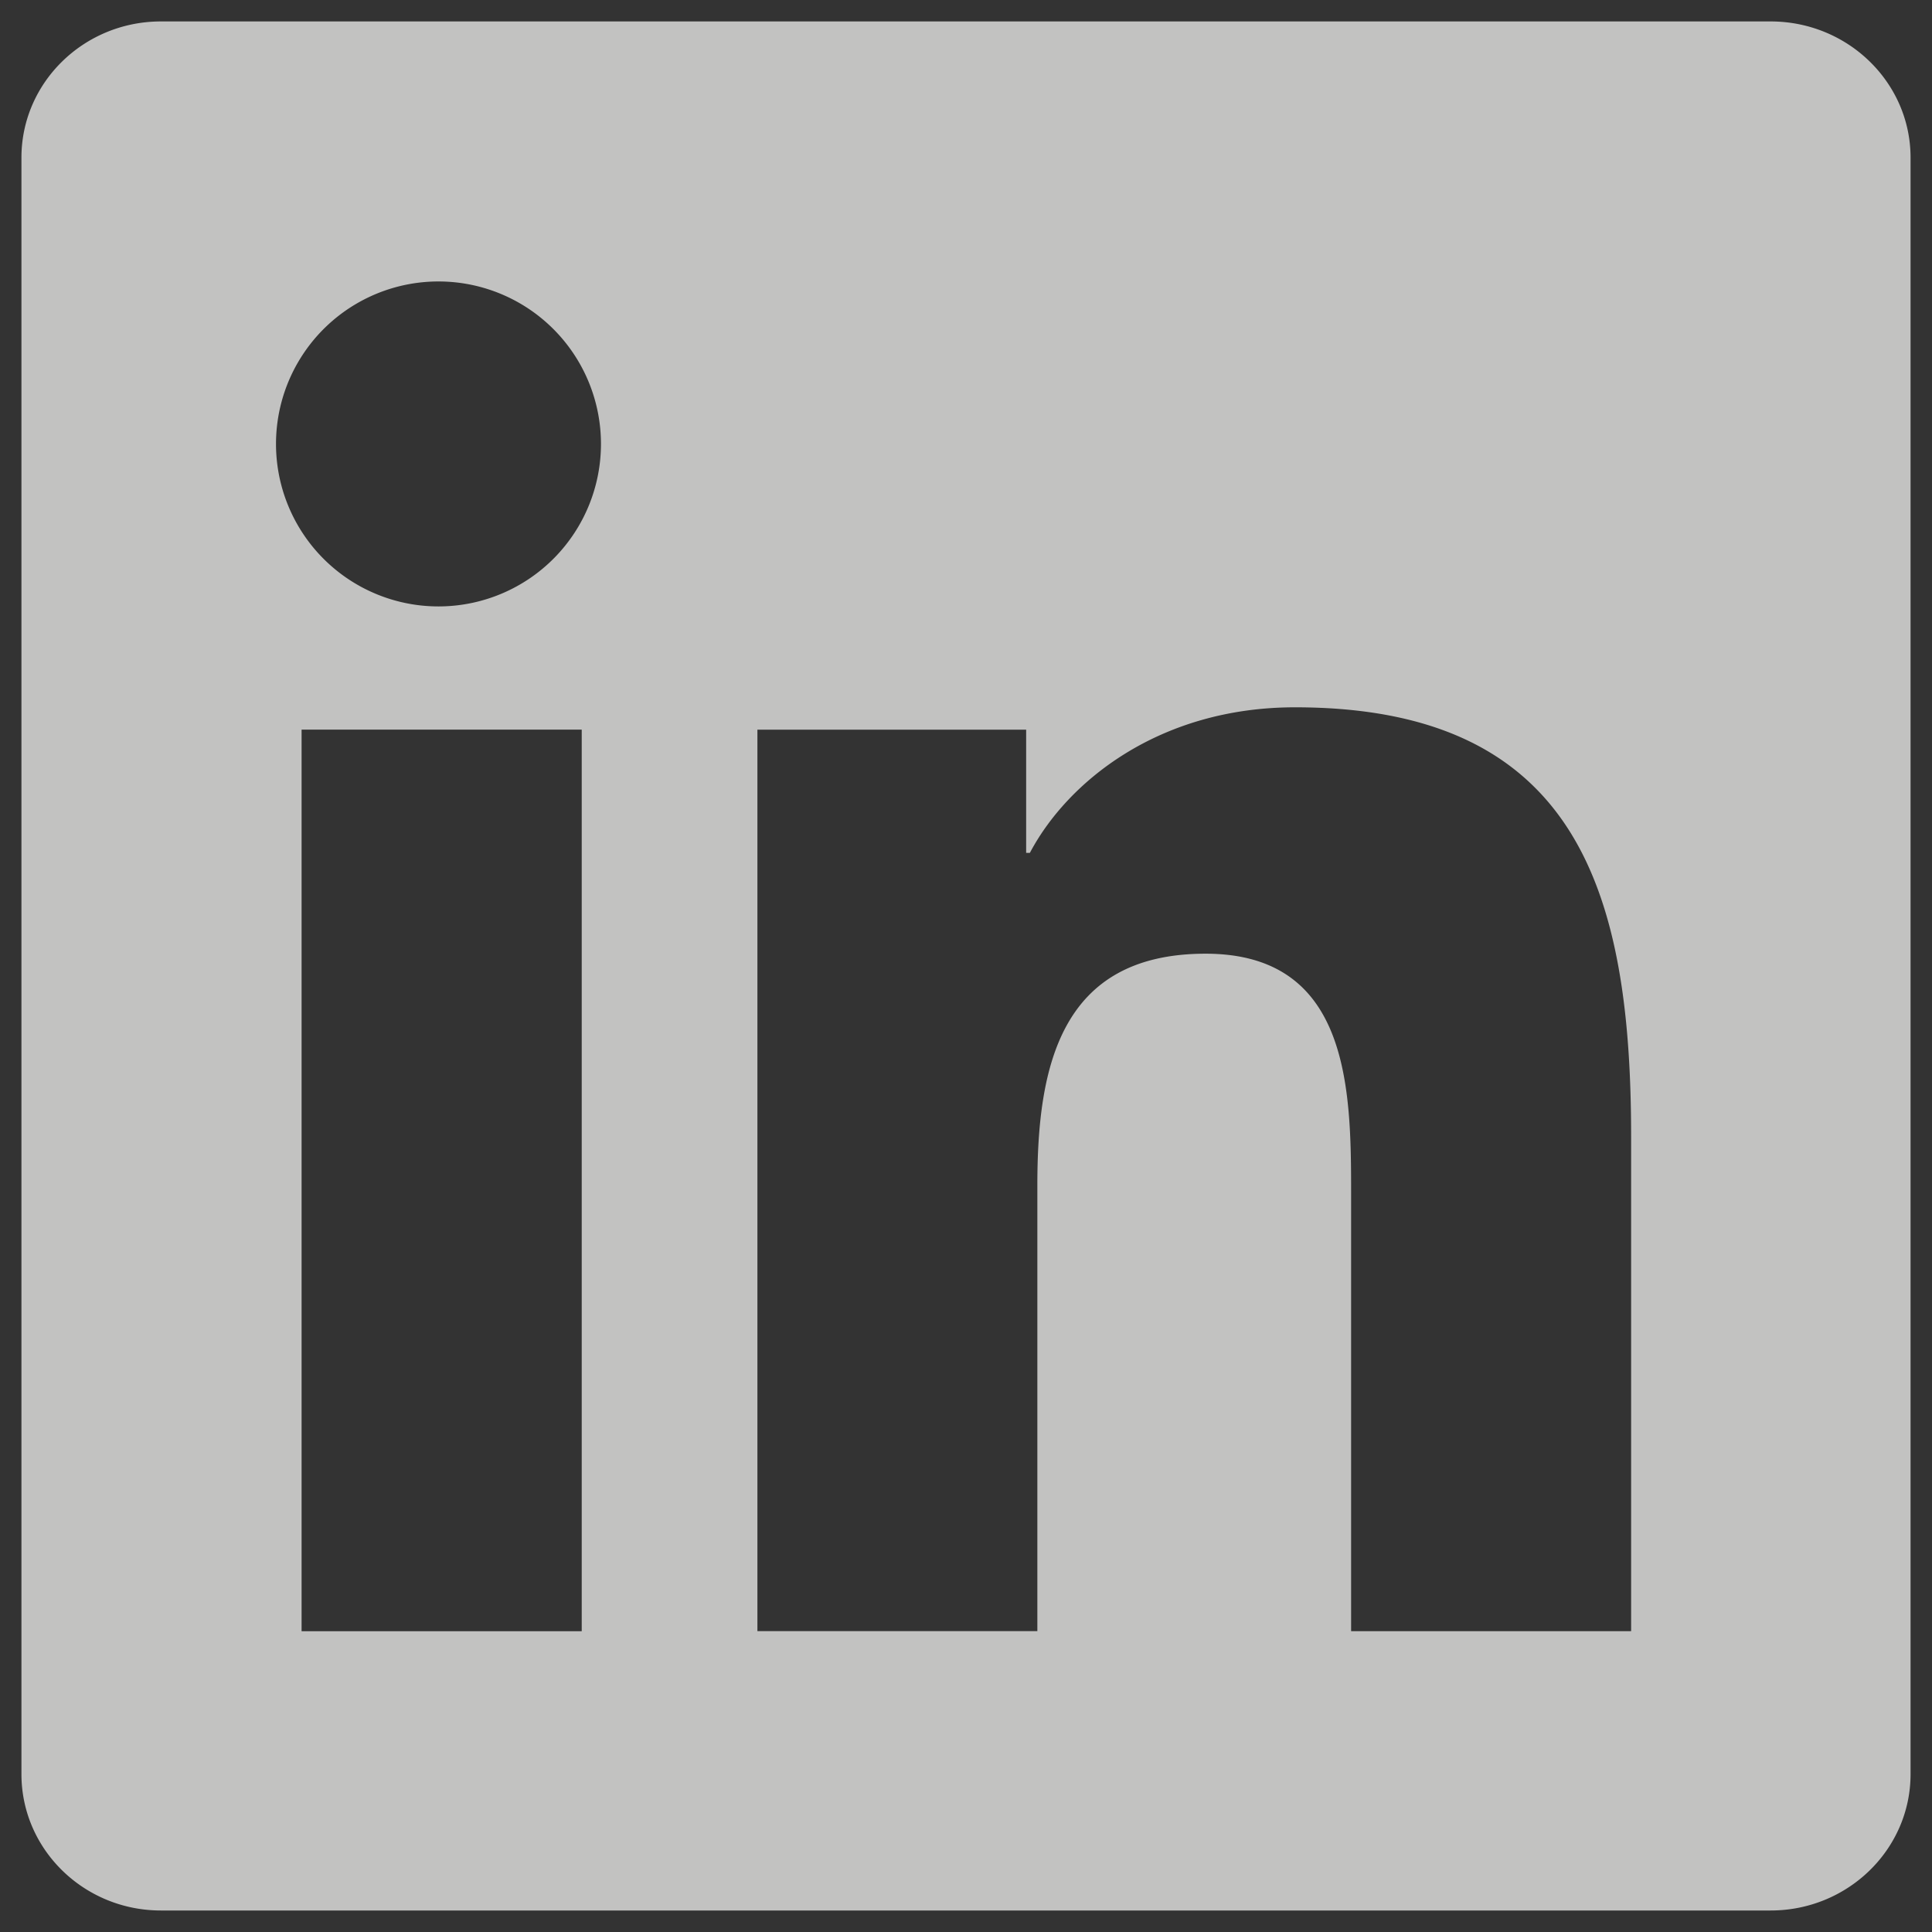 <svg width="30" height="30" xmlns="http://www.w3.org/2000/svg"><rect width="100%" height="100%" fill="#333333" stroke="none"/><g fill="none" fill-rule="evenodd"><path d="M-9-9h48v48H-9z"/><path d="M25.329 25.329H20.98V18.52c0-1.623-.03-3.711-2.26-3.711-2.265 0-2.612 1.768-2.612 3.594v6.925h-4.347V11.33h4.173v1.913h.058c.581-1.1 2-2.26 4.117-2.26 4.405 0 5.219 2.898 5.219 6.667v7.679zM6.859 9.416a2.523 2.523 0 1 1 0-5.045 2.523 2.523 0 0 1 0 5.045zM4.682 25.33h4.351v-14h-4.35v13.999zM27.495.333H2.498C1.304.333.333 1.28.333 2.447v25.102c0 1.169.971 2.117 2.165 2.117h24.997c1.197 0 2.172-.948 2.172-2.117V2.447c0-1.167-.975-2.114-2.172-2.114z" fill-opacity=".7" fill="#FFFFFE"/></g></svg>